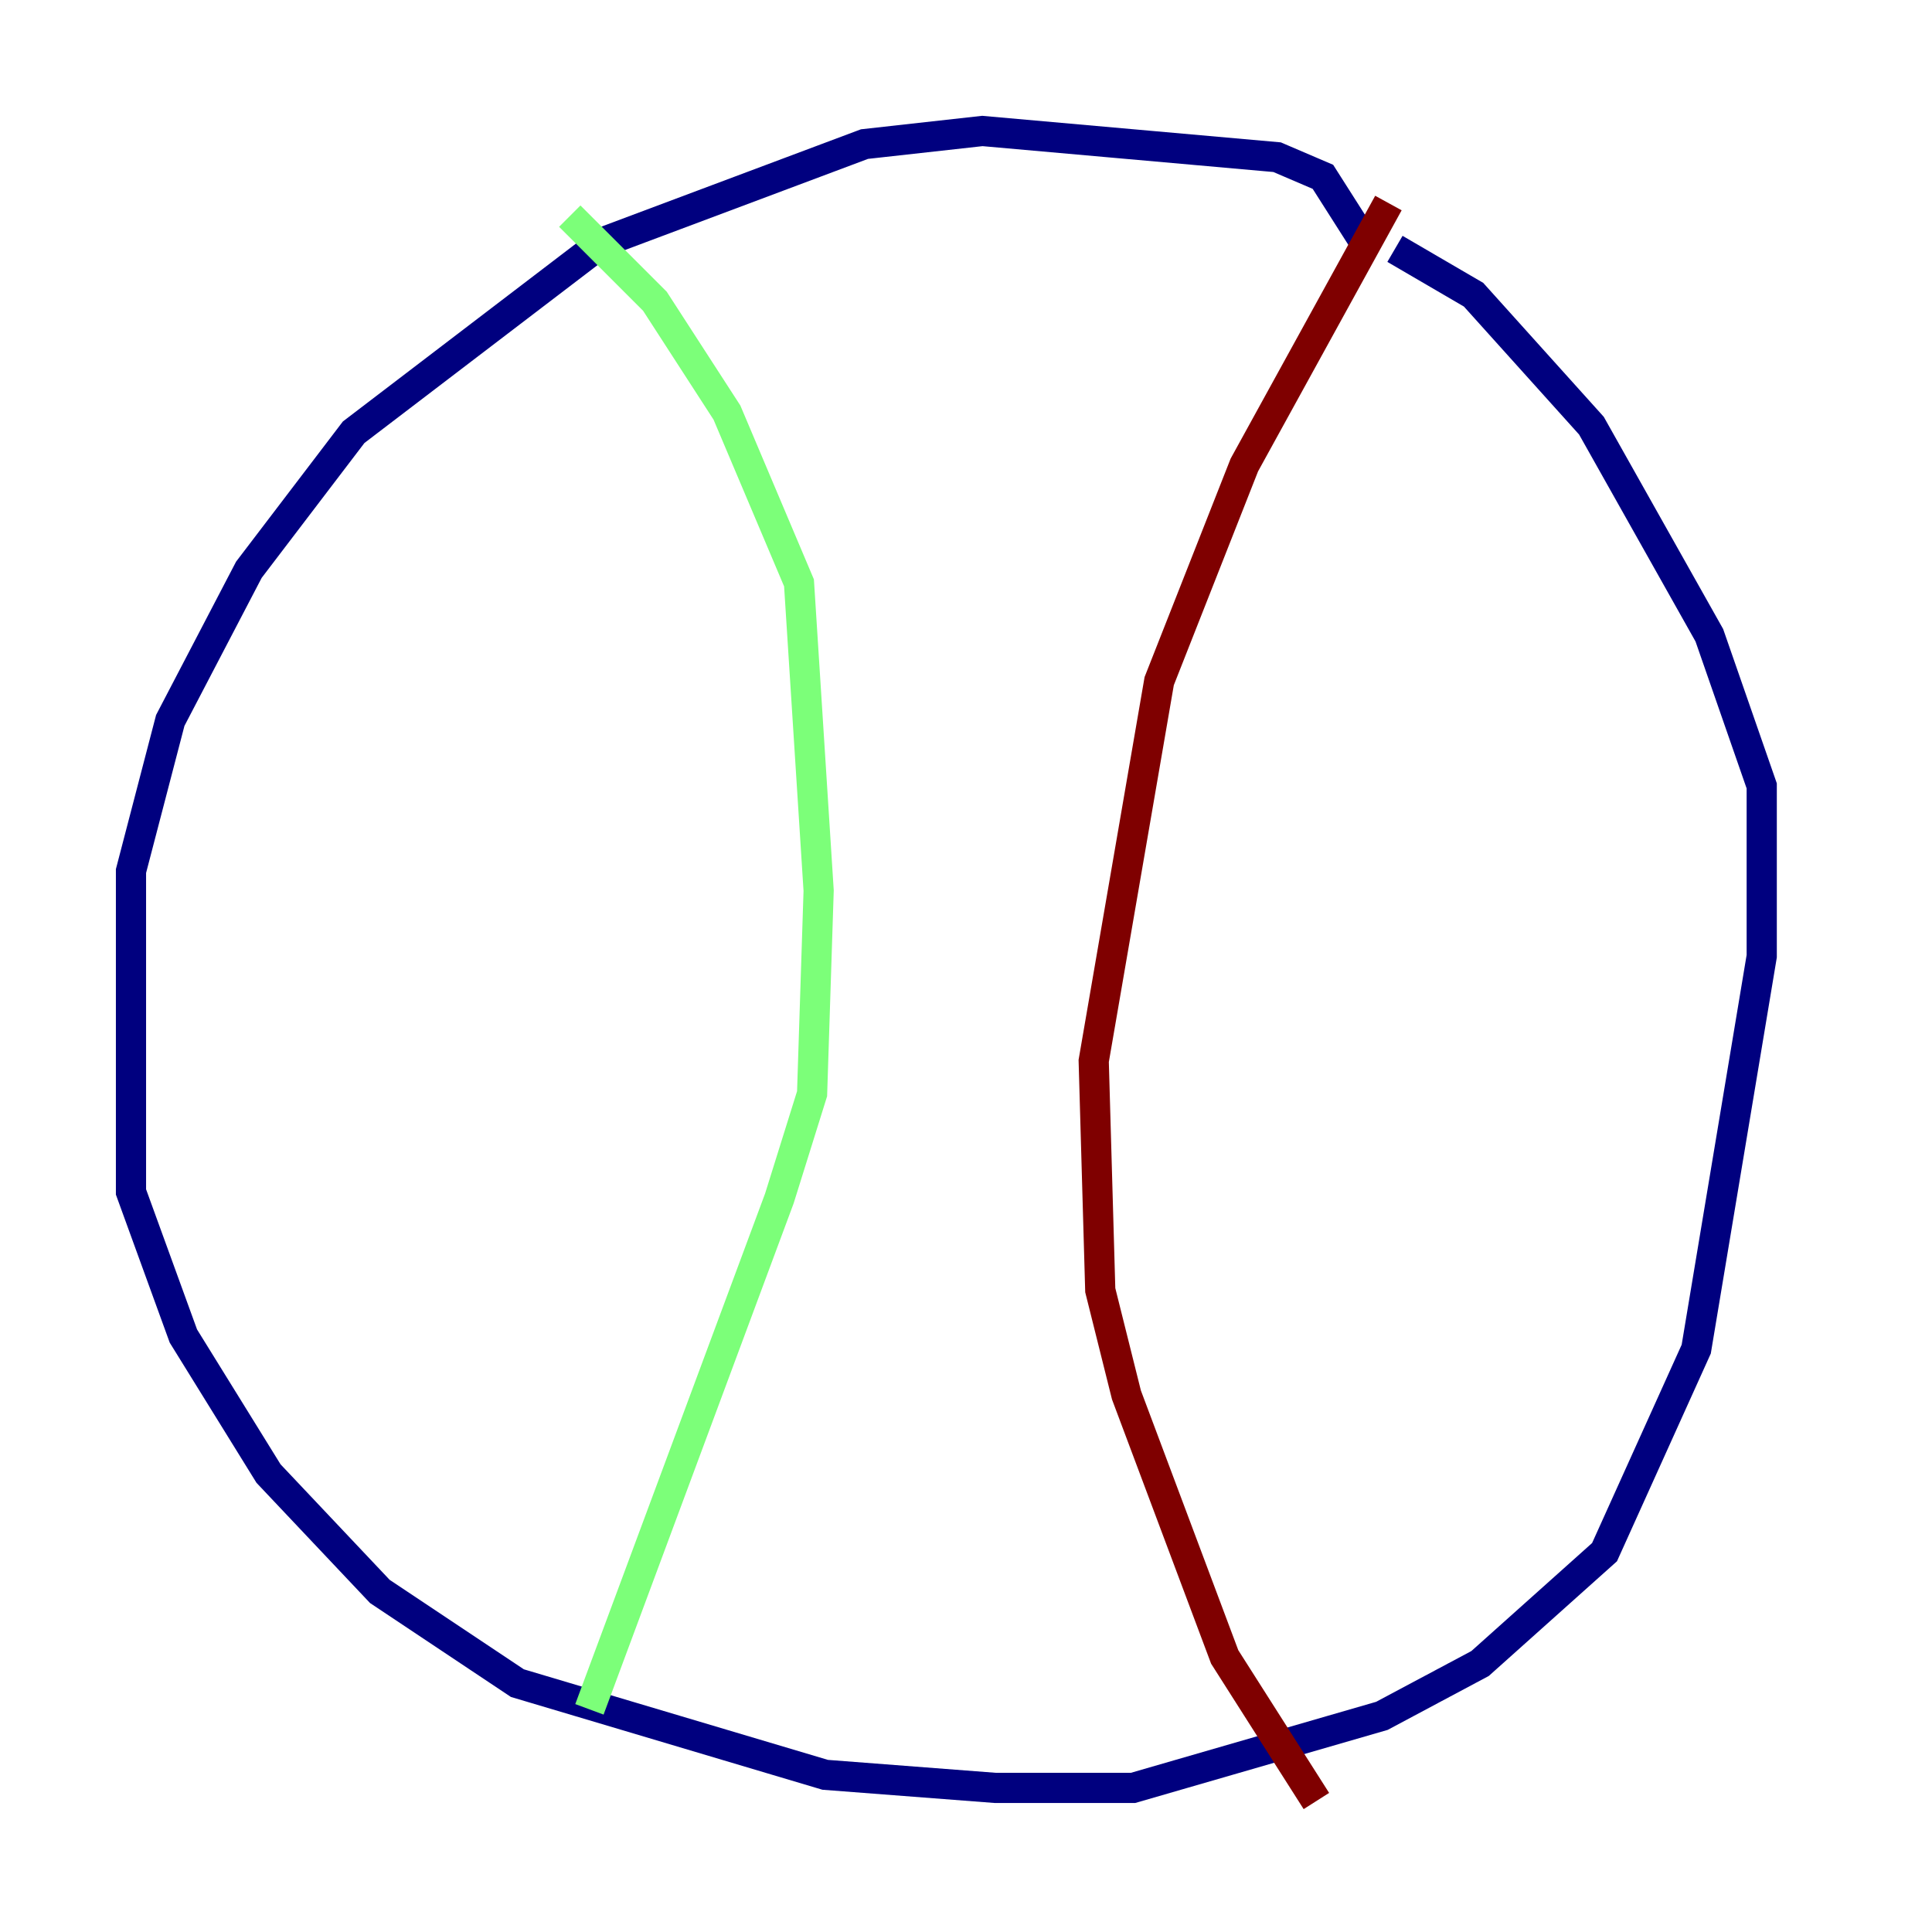 <?xml version="1.0" encoding="utf-8" ?>
<svg baseProfile="tiny" height="128" version="1.2" viewBox="0,0,128,128" width="128" xmlns="http://www.w3.org/2000/svg" xmlns:ev="http://www.w3.org/2001/xml-events" xmlns:xlink="http://www.w3.org/1999/xlink"><defs /><polyline fill="none" points="90.685,16.488 87.647,11.715 84.61,10.414 65.085,8.678 57.275,9.546 39.919,16.054 23.43,28.637 16.488,37.749 11.281,47.729 8.678,57.709 8.678,78.969 12.149,88.515 17.79,97.627 25.166,105.437 34.278,111.512 54.671,117.586 65.953,118.454 75.064,118.454 91.552,113.681 98.061,110.21 106.305,102.834 112.38,89.383 116.719,63.349 116.719,52.068 113.248,42.088 105.437,28.203 97.627,19.525 92.42,16.488" stroke="#00007f" stroke-width="2" /><polyline fill="none" points="37.749,14.319 43.39,19.959 48.163,27.336 52.936,38.617 54.237,59.01 53.803,72.461 51.634,79.403 39.051,113.248" stroke="#7cff79" stroke-width="2" /><polyline fill="none" points="91.986,13.451 82.441,30.807 76.8,45.125 72.461,70.291 72.895,85.478 74.63,92.42 81.139,109.776 87.214,119.322" stroke="#7f0000" stroke-width="2" /></svg>